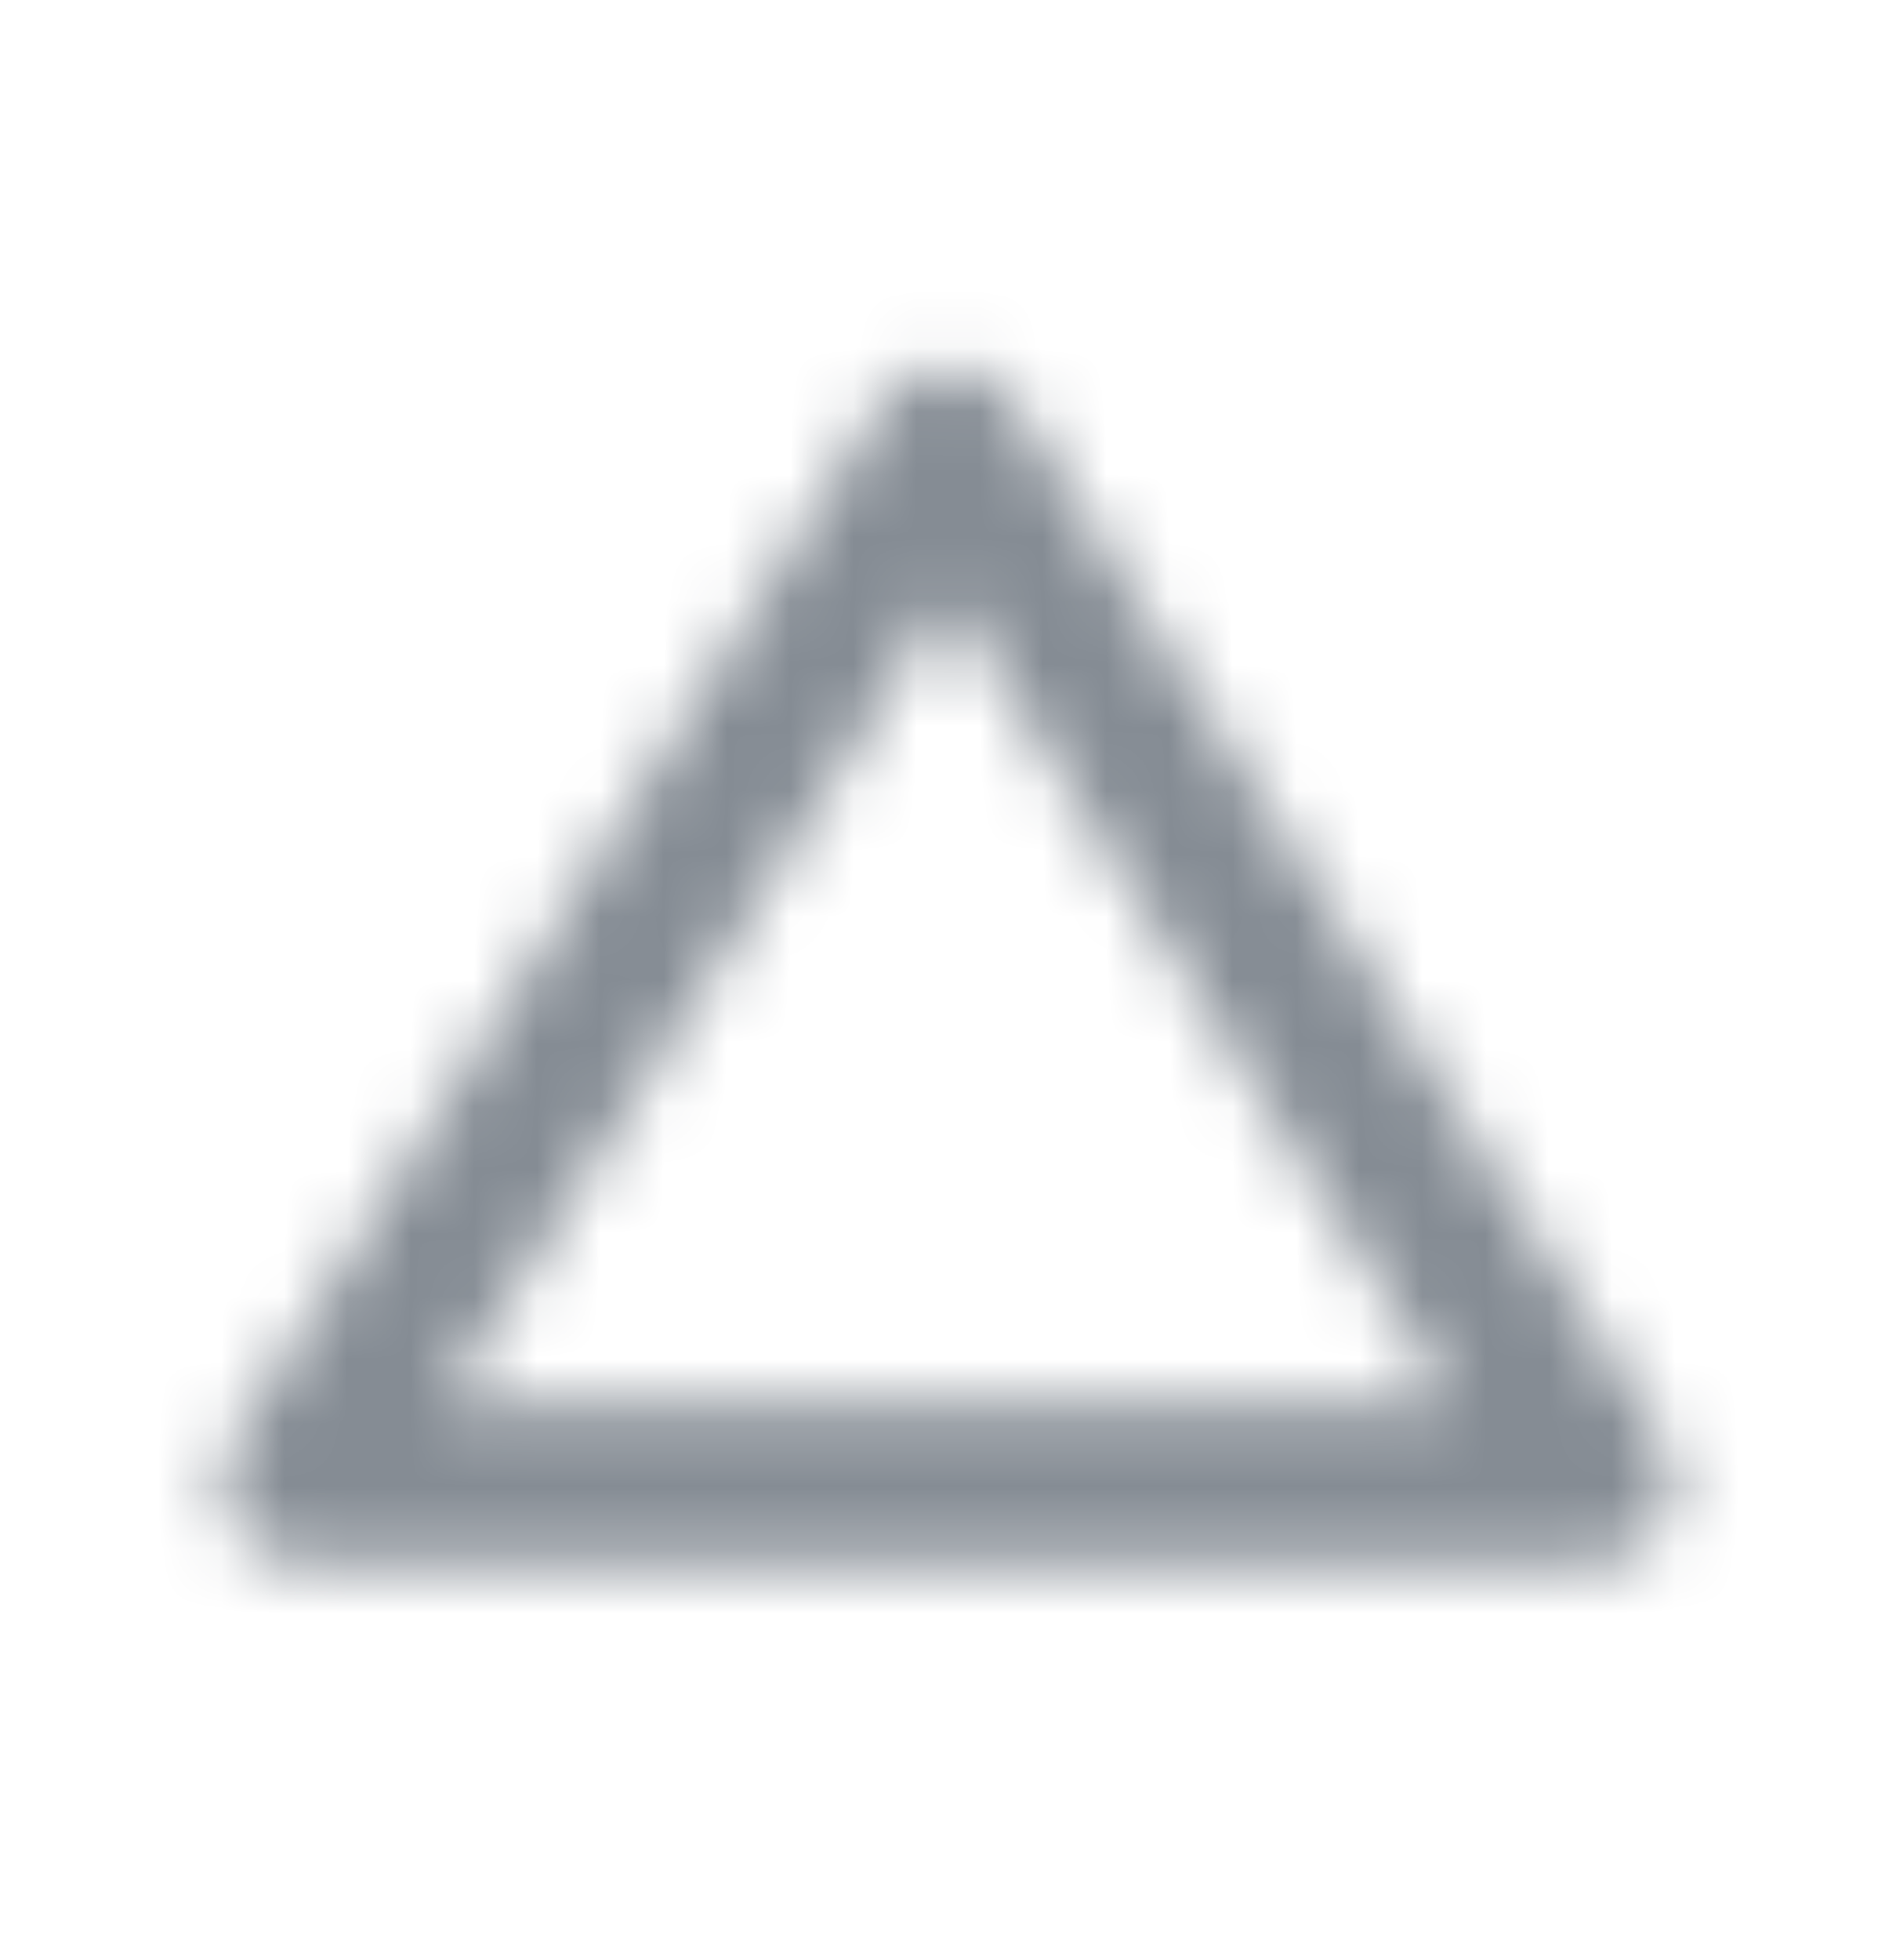 <svg width="30" height="31" viewBox="0 0 30 31" fill="none" xmlns="http://www.w3.org/2000/svg">
<g id="Action / change history">
<mask id="mask0_6_289" style="mask-type:alpha" maskUnits="userSpaceOnUse" x="3" y="5" width="24" height="20">
<g id="Icon Mask">
<path id="Round" fill-rule="evenodd" clip-rule="evenodd" d="M3.687 22.797L13.937 6.41C14.424 5.622 15.574 5.622 16.062 6.41L26.312 22.797C26.824 23.635 26.237 24.71 25.249 24.71H4.749C3.774 24.71 3.174 23.635 3.687 22.797ZM22.987 22.21L14.999 9.422L7.012 22.21H22.987Z" fill="black"/>
</g>
</mask>
<g mask="url(#mask0_6_289)">
<rect id="Color Fill" y="0.265" width="30" height="30" fill="#858C94"/>
</g>
</g>
</svg>
